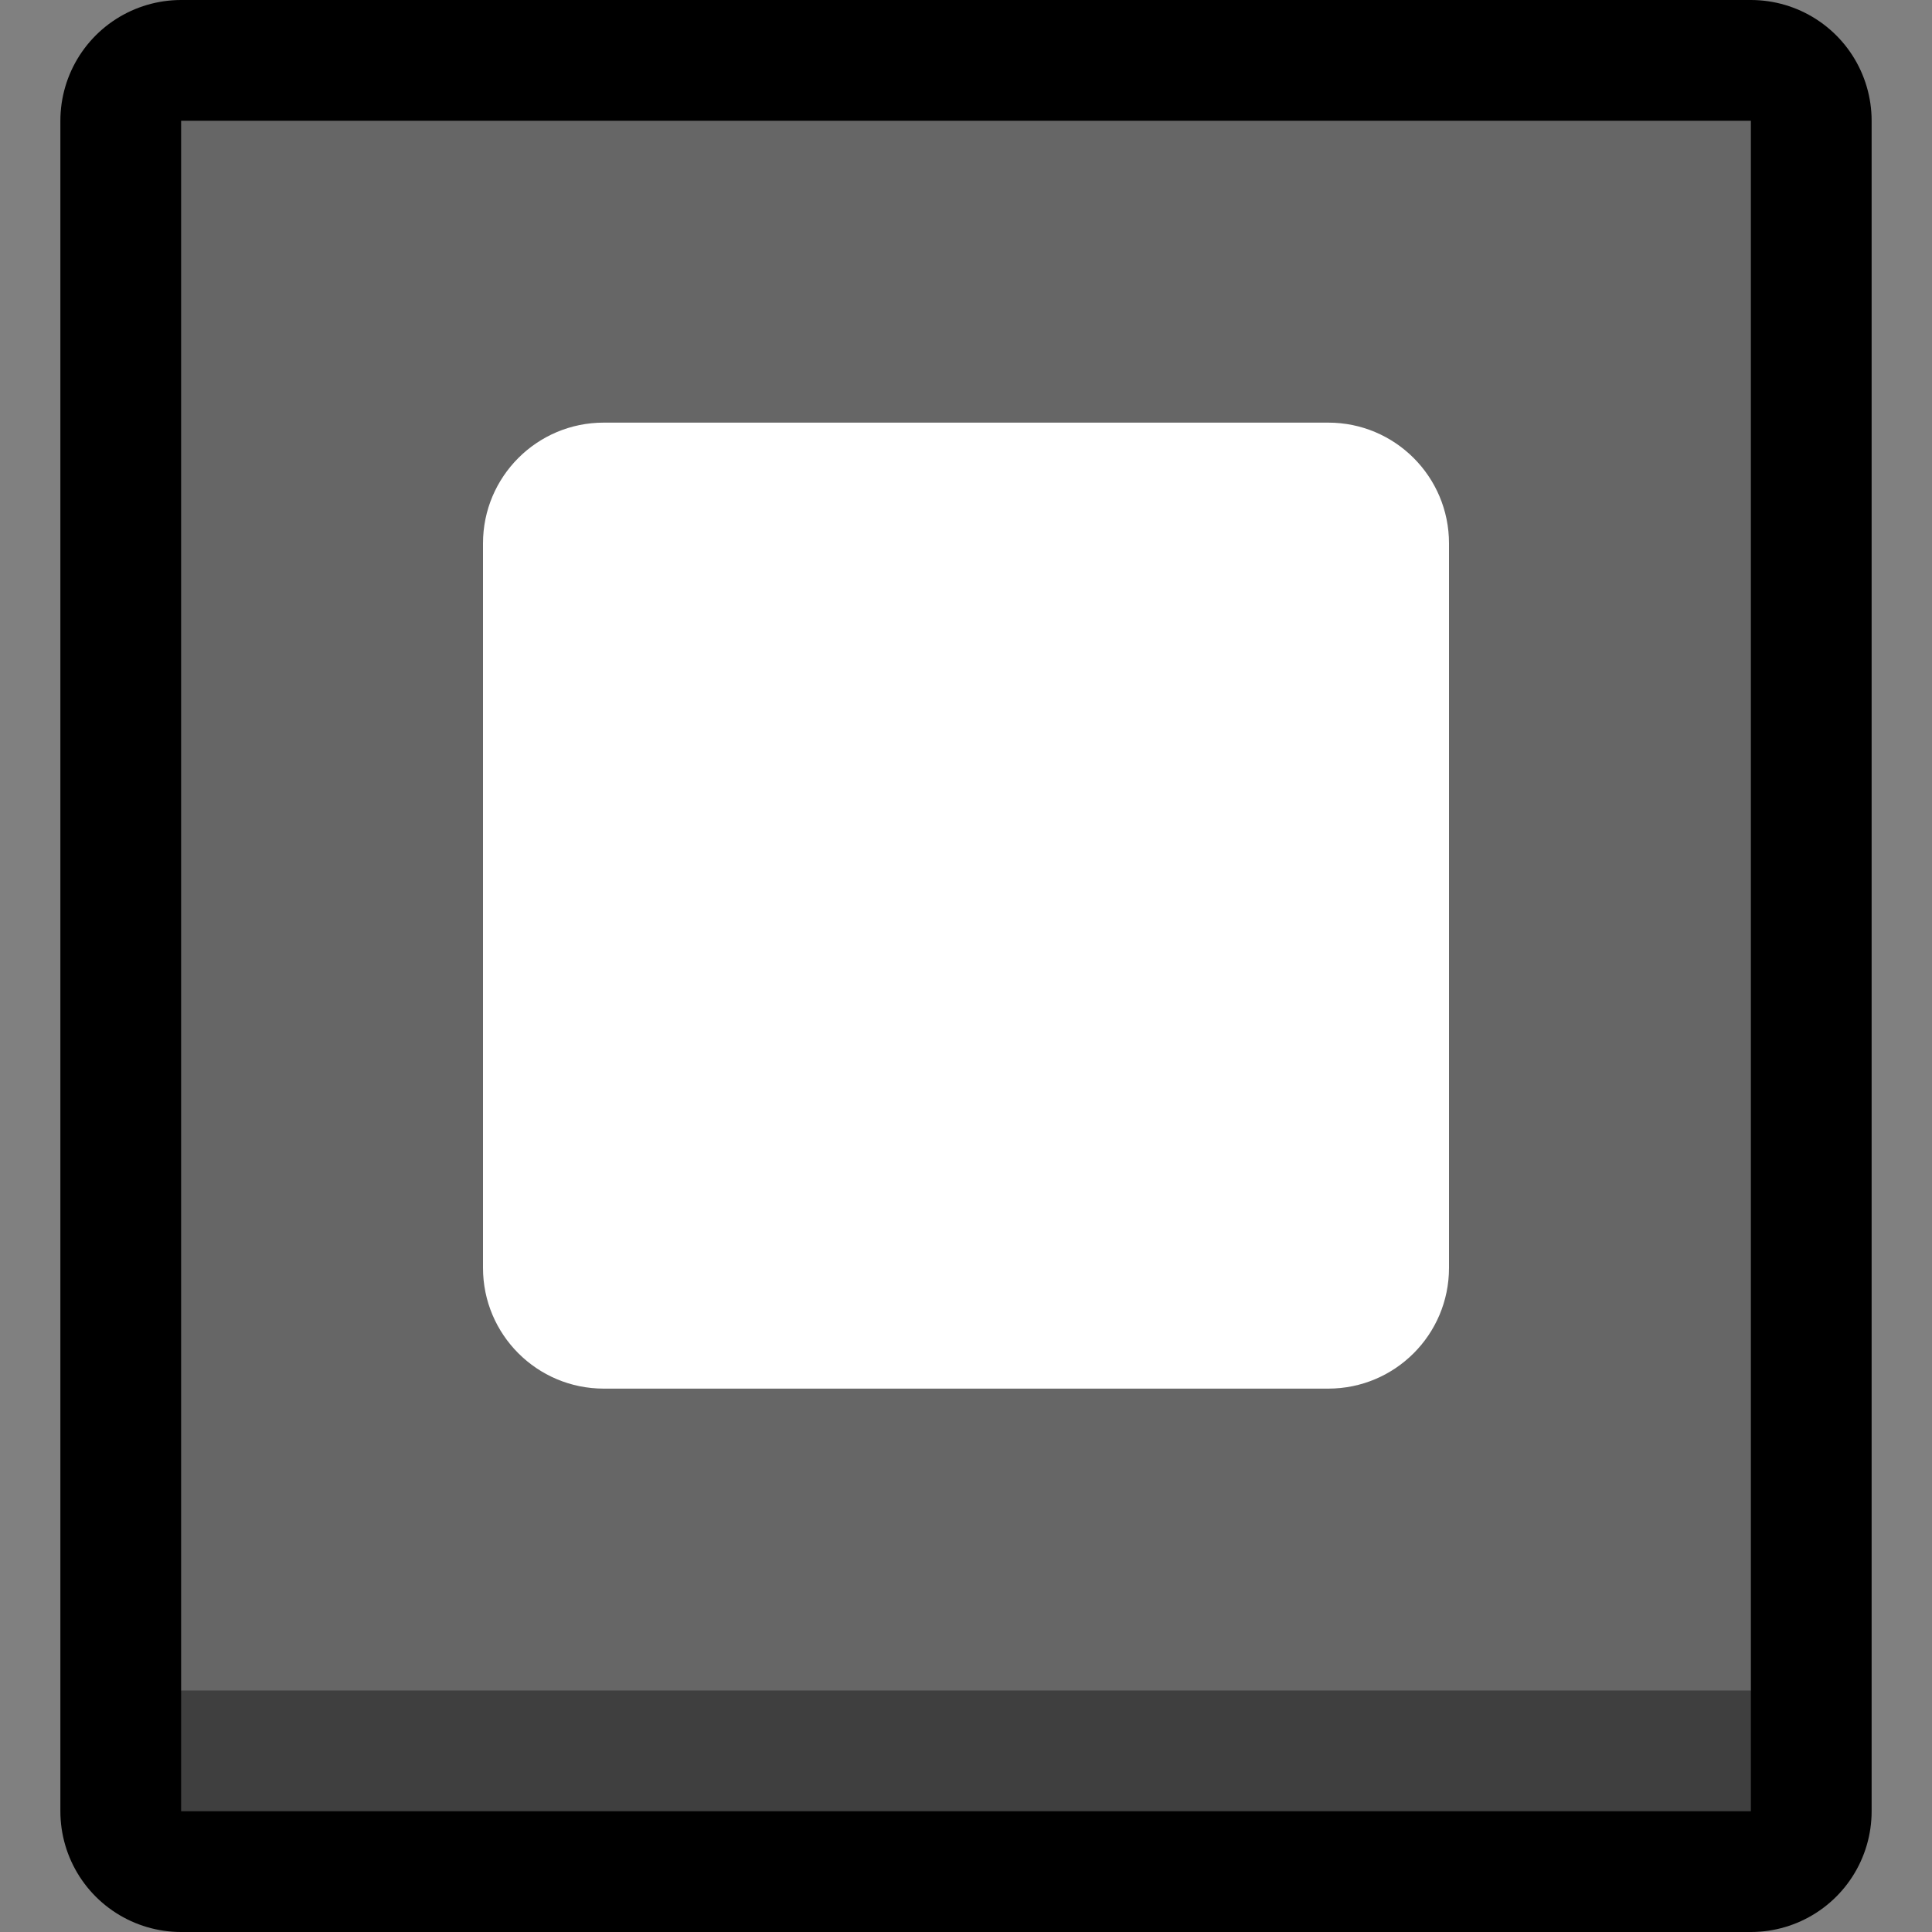 <svg clip-rule="evenodd" fill-rule="evenodd" stroke-linecap="round" stroke-linejoin="round" stroke-miterlimit="1.5" viewBox="0 0 32 32" xmlns="http://www.w3.org/2000/svg" xmlns:xlink="http://www.w3.org/1999/xlink"><rect x="0" y="0" width="32" height="32" fill="#808080" stroke="none"/><clipPath id="a"><path clip-rule="evenodd" d="m0 0h32v32h-32z"/></clipPath><path d="m0 0h32v32h-32z" fill="none"/><g clip-path="url(#a)"><path d="m3 2h26v28h-26z" fill="none" stroke="#000" stroke-width="4"/><path d="m29 30h-26v-2l2-2h22l2 2z" fill="#3f3f3f"/><path d="m3 2h26v26h-26z" fill="#666"/><path d="m24 9c0-1.105-.895-2-2-2-3.074 0-8.926 0-12 0-1.105 0-2 .895-2 2v12c0 1.105.895 2 2 2h12c1.105 0 2-.895 2-2 0-3.074 0-8.926 0-12z" fill="#fff"/></g></svg>